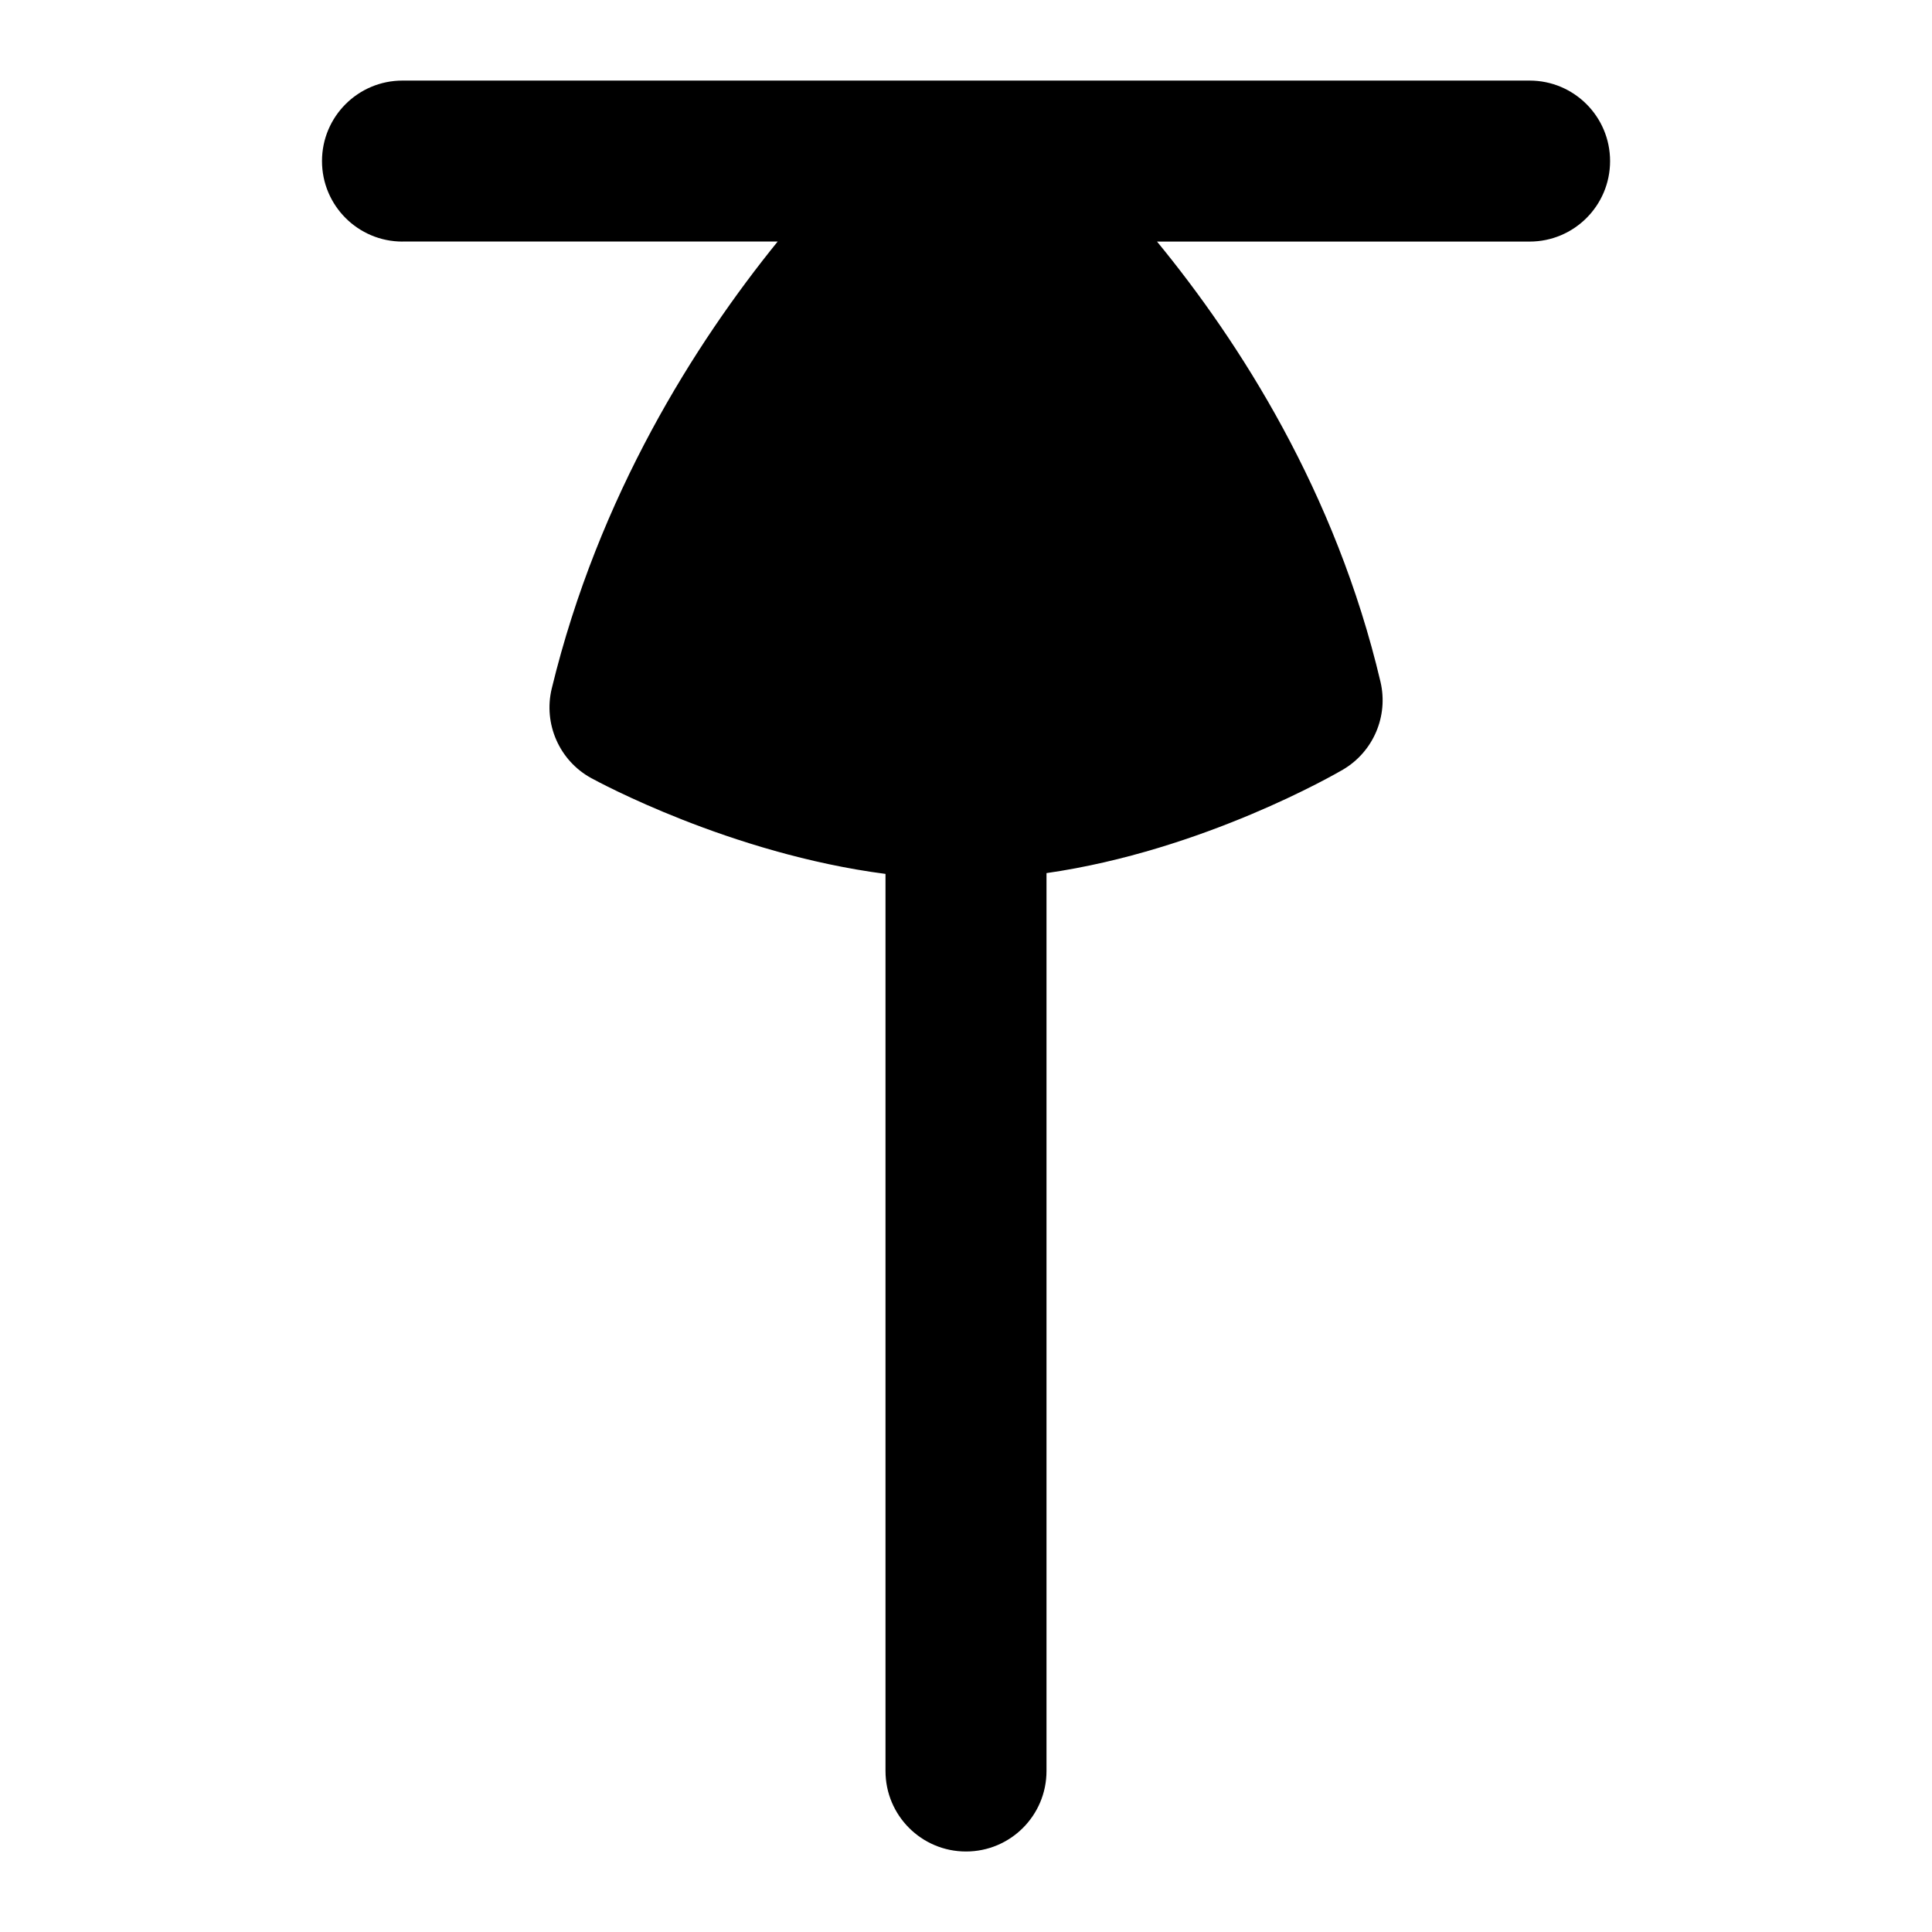 <?xml version="1.0" encoding="UTF-8"?>
<svg xmlns="http://www.w3.org/2000/svg" id="Layer_1" data-name="Layer 1" viewBox="0 0 24 24">
  <path d="M5,3h4.661c-1.025,1.265-2.224,3.152-2.807,5.553-.106,.438,.094,.895,.489,1.112,.081,.044,1.725,.939,3.657,1.191v11.144c0,.552,.447,1,1,1s1-.448,1-1V10.846c1.95-.28,3.601-1.238,3.682-1.285,.378-.222,.567-.665,.467-1.091-.556-2.36-1.752-4.222-2.776-5.469h4.628c.553,0,1-.448,1-1s-.447-1-1-1H5c-.553,0-1,.448-1,1s.447,1,1,1Z"/>
</svg>

